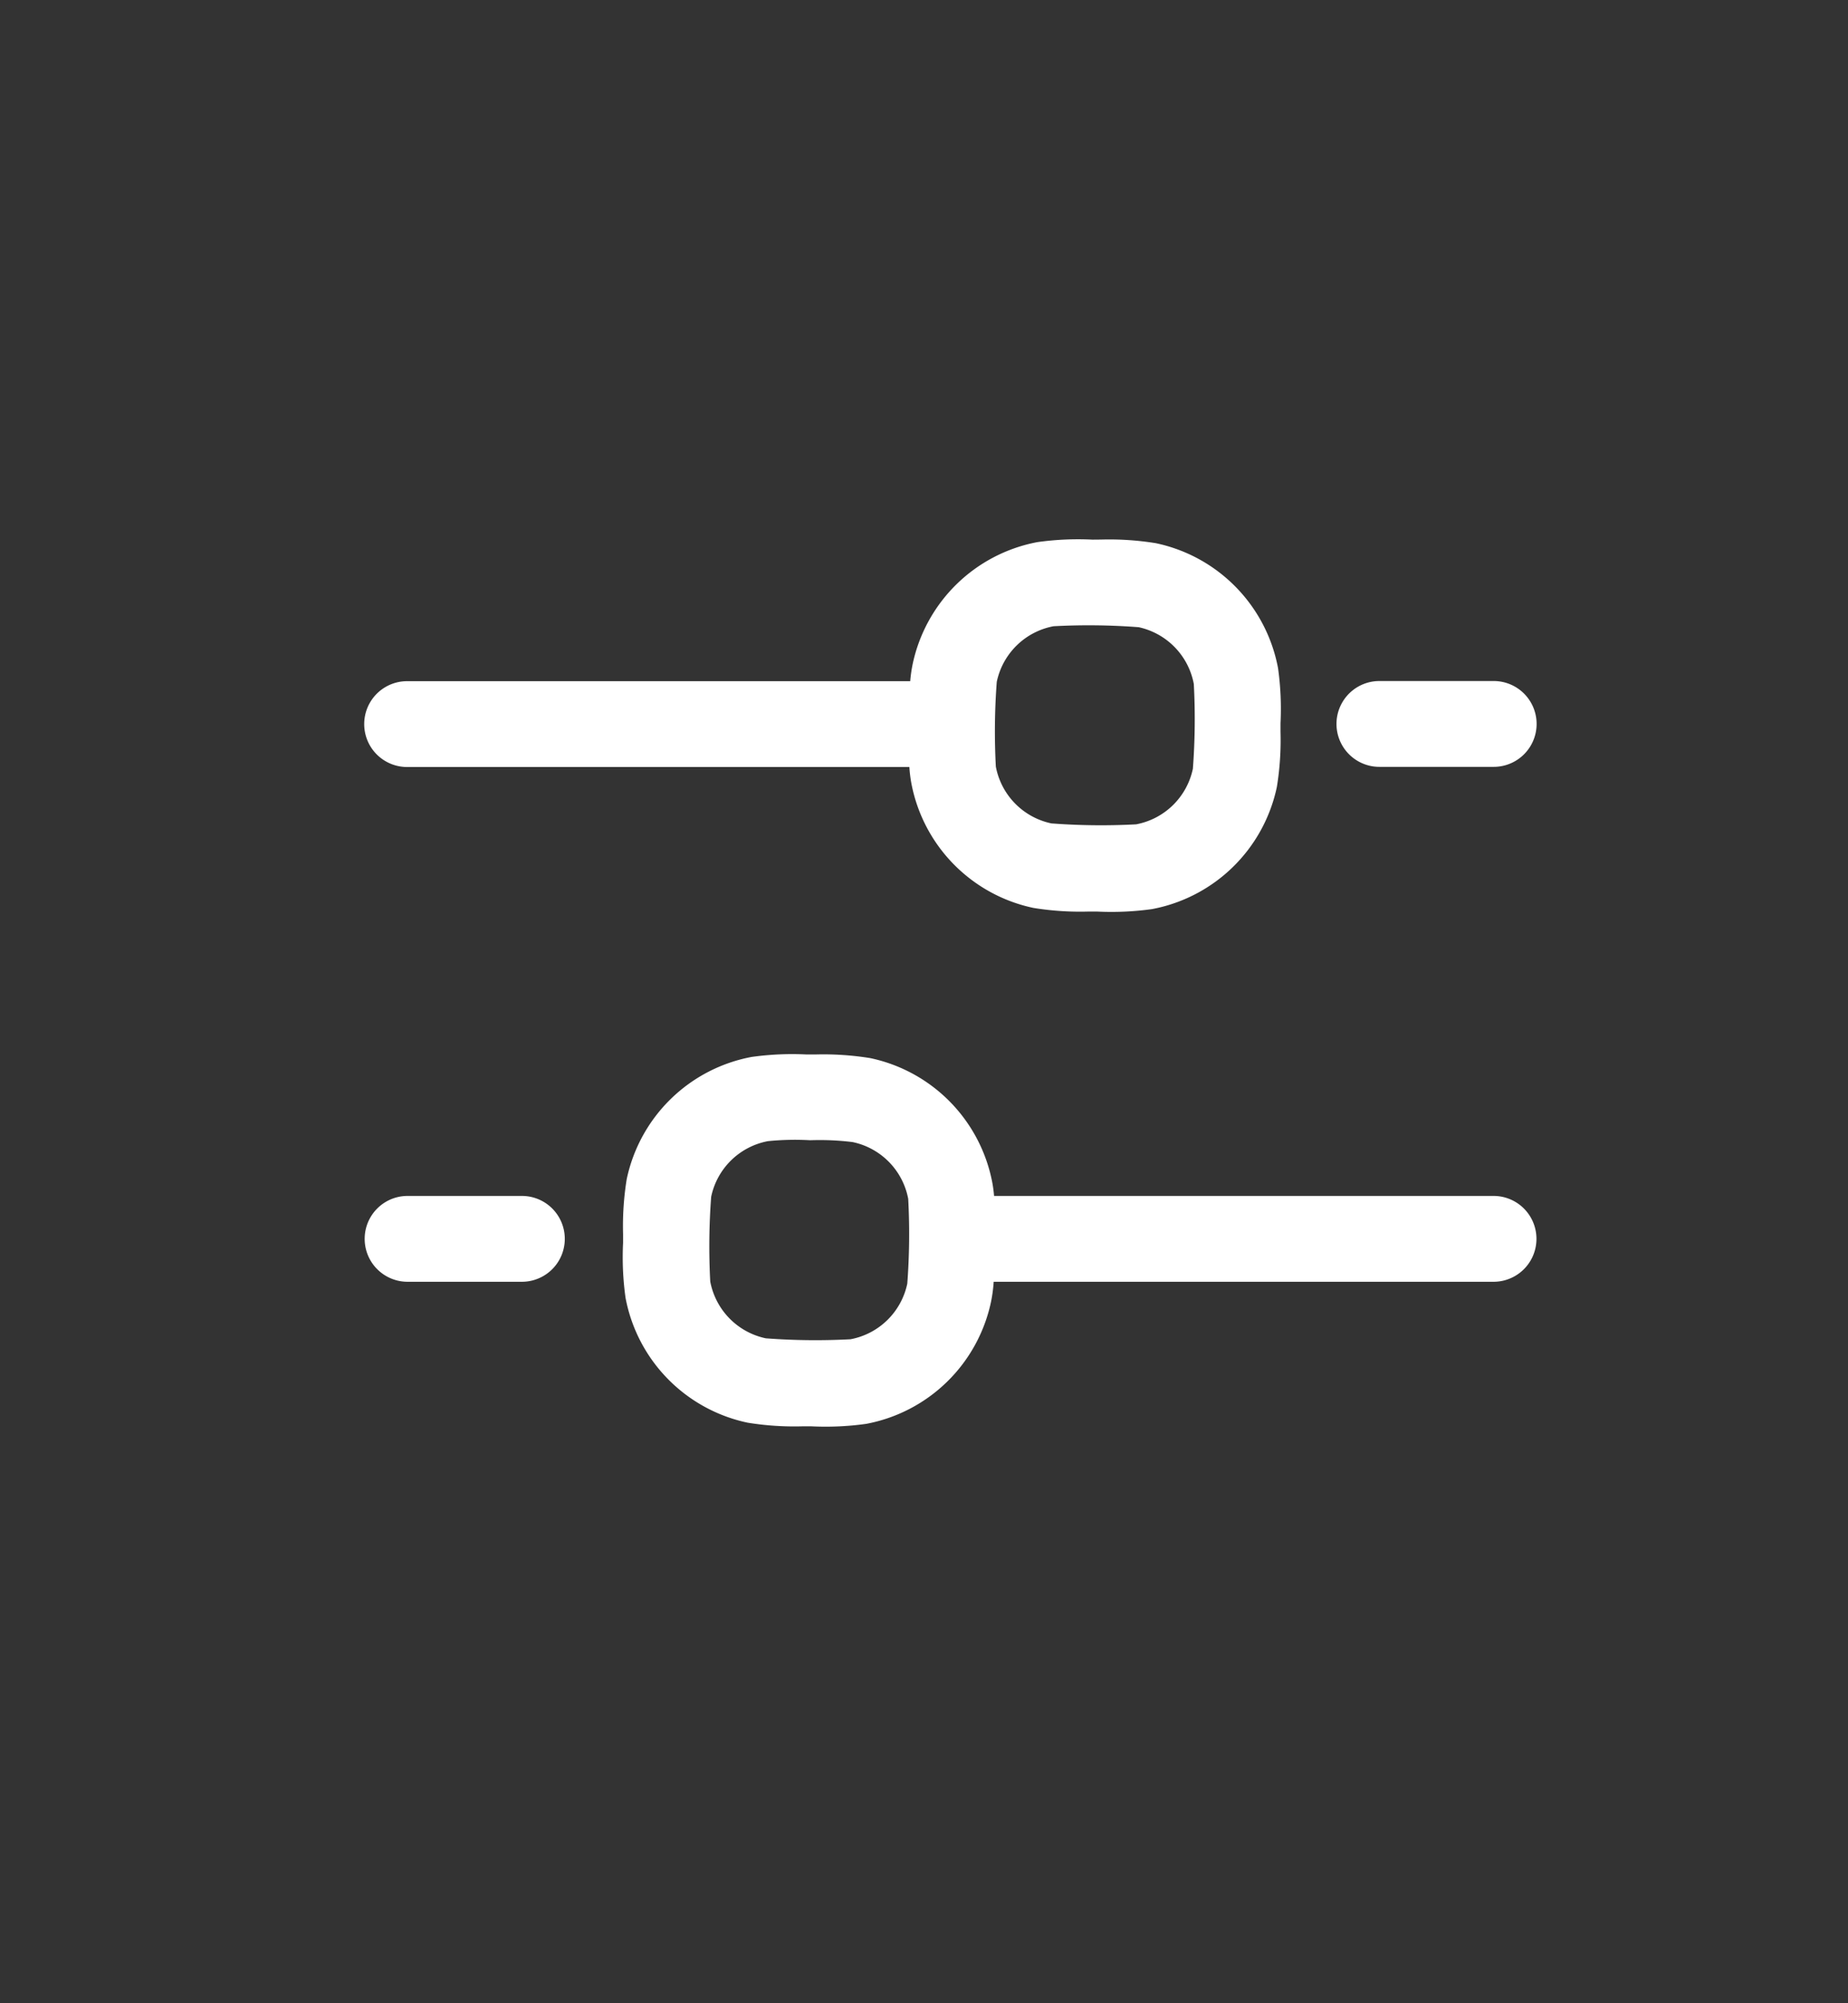 <svg xmlns="http://www.w3.org/2000/svg" xmlns:xlink="http://www.w3.org/1999/xlink" width="24" height="26" viewBox="0 0 24 26">

  <rect x="0" y="0" width="24" height="26" fill="#333333" stroke="none"/>

  <g id="Mask_Group_450" data-name="Mask Group 450" transform="translate(17368 -9103)" clip-path="url(#clip-path)">
    <g id="Group_36551" data-name="Group 36551">
      <g id="noun-filter-4547015" transform="translate(-17474.104 9010.287)">
        <path id="Path_37231" data-name="Path 37231" d="M120.4,99.716a3.8,3.8,0,0,1,.715.047,2.042,2.042,0,0,1,1.587,1.622,3.8,3.8,0,0,1,.032.716v.109a3.8,3.8,0,0,1-.047.715,2.042,2.042,0,0,1-1.621,1.587,3.81,3.81,0,0,1-.716.032h-.109a3.8,3.8,0,0,1-.715-.047,2.042,2.042,0,0,1-1.587-1.622,1.781,1.781,0,0,1-.025-.207h-6.523a.557.557,0,1,1,0-1.114h6.534a1.825,1.825,0,0,1,.031-.218,2.042,2.042,0,0,1,1.621-1.587,3.8,3.8,0,0,1,.716-.032Zm.486,1.137a8.589,8.589,0,0,0-1.1-.012.928.928,0,0,0-.737.722,8.559,8.559,0,0,0-.012,1.1.929.929,0,0,0,.722.737,8.589,8.589,0,0,0,1.1.012.928.928,0,0,0,.737-.722,8.562,8.562,0,0,0,.012-1.1A.929.929,0,0,0,120.89,100.853Z" transform="translate(0)" fill="#fff" fill-rule="evenodd"/>
        <path id="Path_37232" data-name="Path 37232" d="M509.544,158.614a.557.557,0,0,0,0-1.114h-1.485a.557.557,0,0,0,0,1.114Z" transform="translate(-384.041 -55.948)" fill="#fff"/>
        <path id="Path_37233" data-name="Path 37233" d="M111.4,368.614a.557.557,0,0,1,0-1.114h1.485a.557.557,0,0,1,0,1.114Z" transform="translate(-0.003 -259.265)" fill="#fff"/>
        <path id="Path_37234" data-name="Path 37234" d="M227.689,311.552H221.2a1.69,1.69,0,0,0-.022-.168,2.042,2.042,0,0,0-1.587-1.621,3.805,3.805,0,0,0-.715-.047h-.109a3.793,3.793,0,0,0-.716.032,2.042,2.042,0,0,0-1.622,1.587,3.8,3.8,0,0,0-.047.715v.109a3.8,3.8,0,0,0,.032.716A2.042,2.042,0,0,0,218,314.495a3.794,3.794,0,0,0,.715.047h.109a3.811,3.811,0,0,0,.716-.032,2.042,2.042,0,0,0,1.621-1.587,1.9,1.9,0,0,0,.034-.257h6.492a.557.557,0,1,0,0-1.114Zm-8.878-.723a3.469,3.469,0,0,1,.552.024.928.928,0,0,1,.722.737,8.593,8.593,0,0,1-.012,1.1.928.928,0,0,1-.737.722,8.614,8.614,0,0,1-1.1-.012.929.929,0,0,1-.722-.737,8.58,8.58,0,0,1,.012-1.1.928.928,0,0,1,.737-.722A3.478,3.478,0,0,1,218.811,310.829Z" transform="translate(-102.186 -203.317)" fill="#fff" fill-rule="evenodd"/>
      </g>
    </g>
  </g>
</svg>
